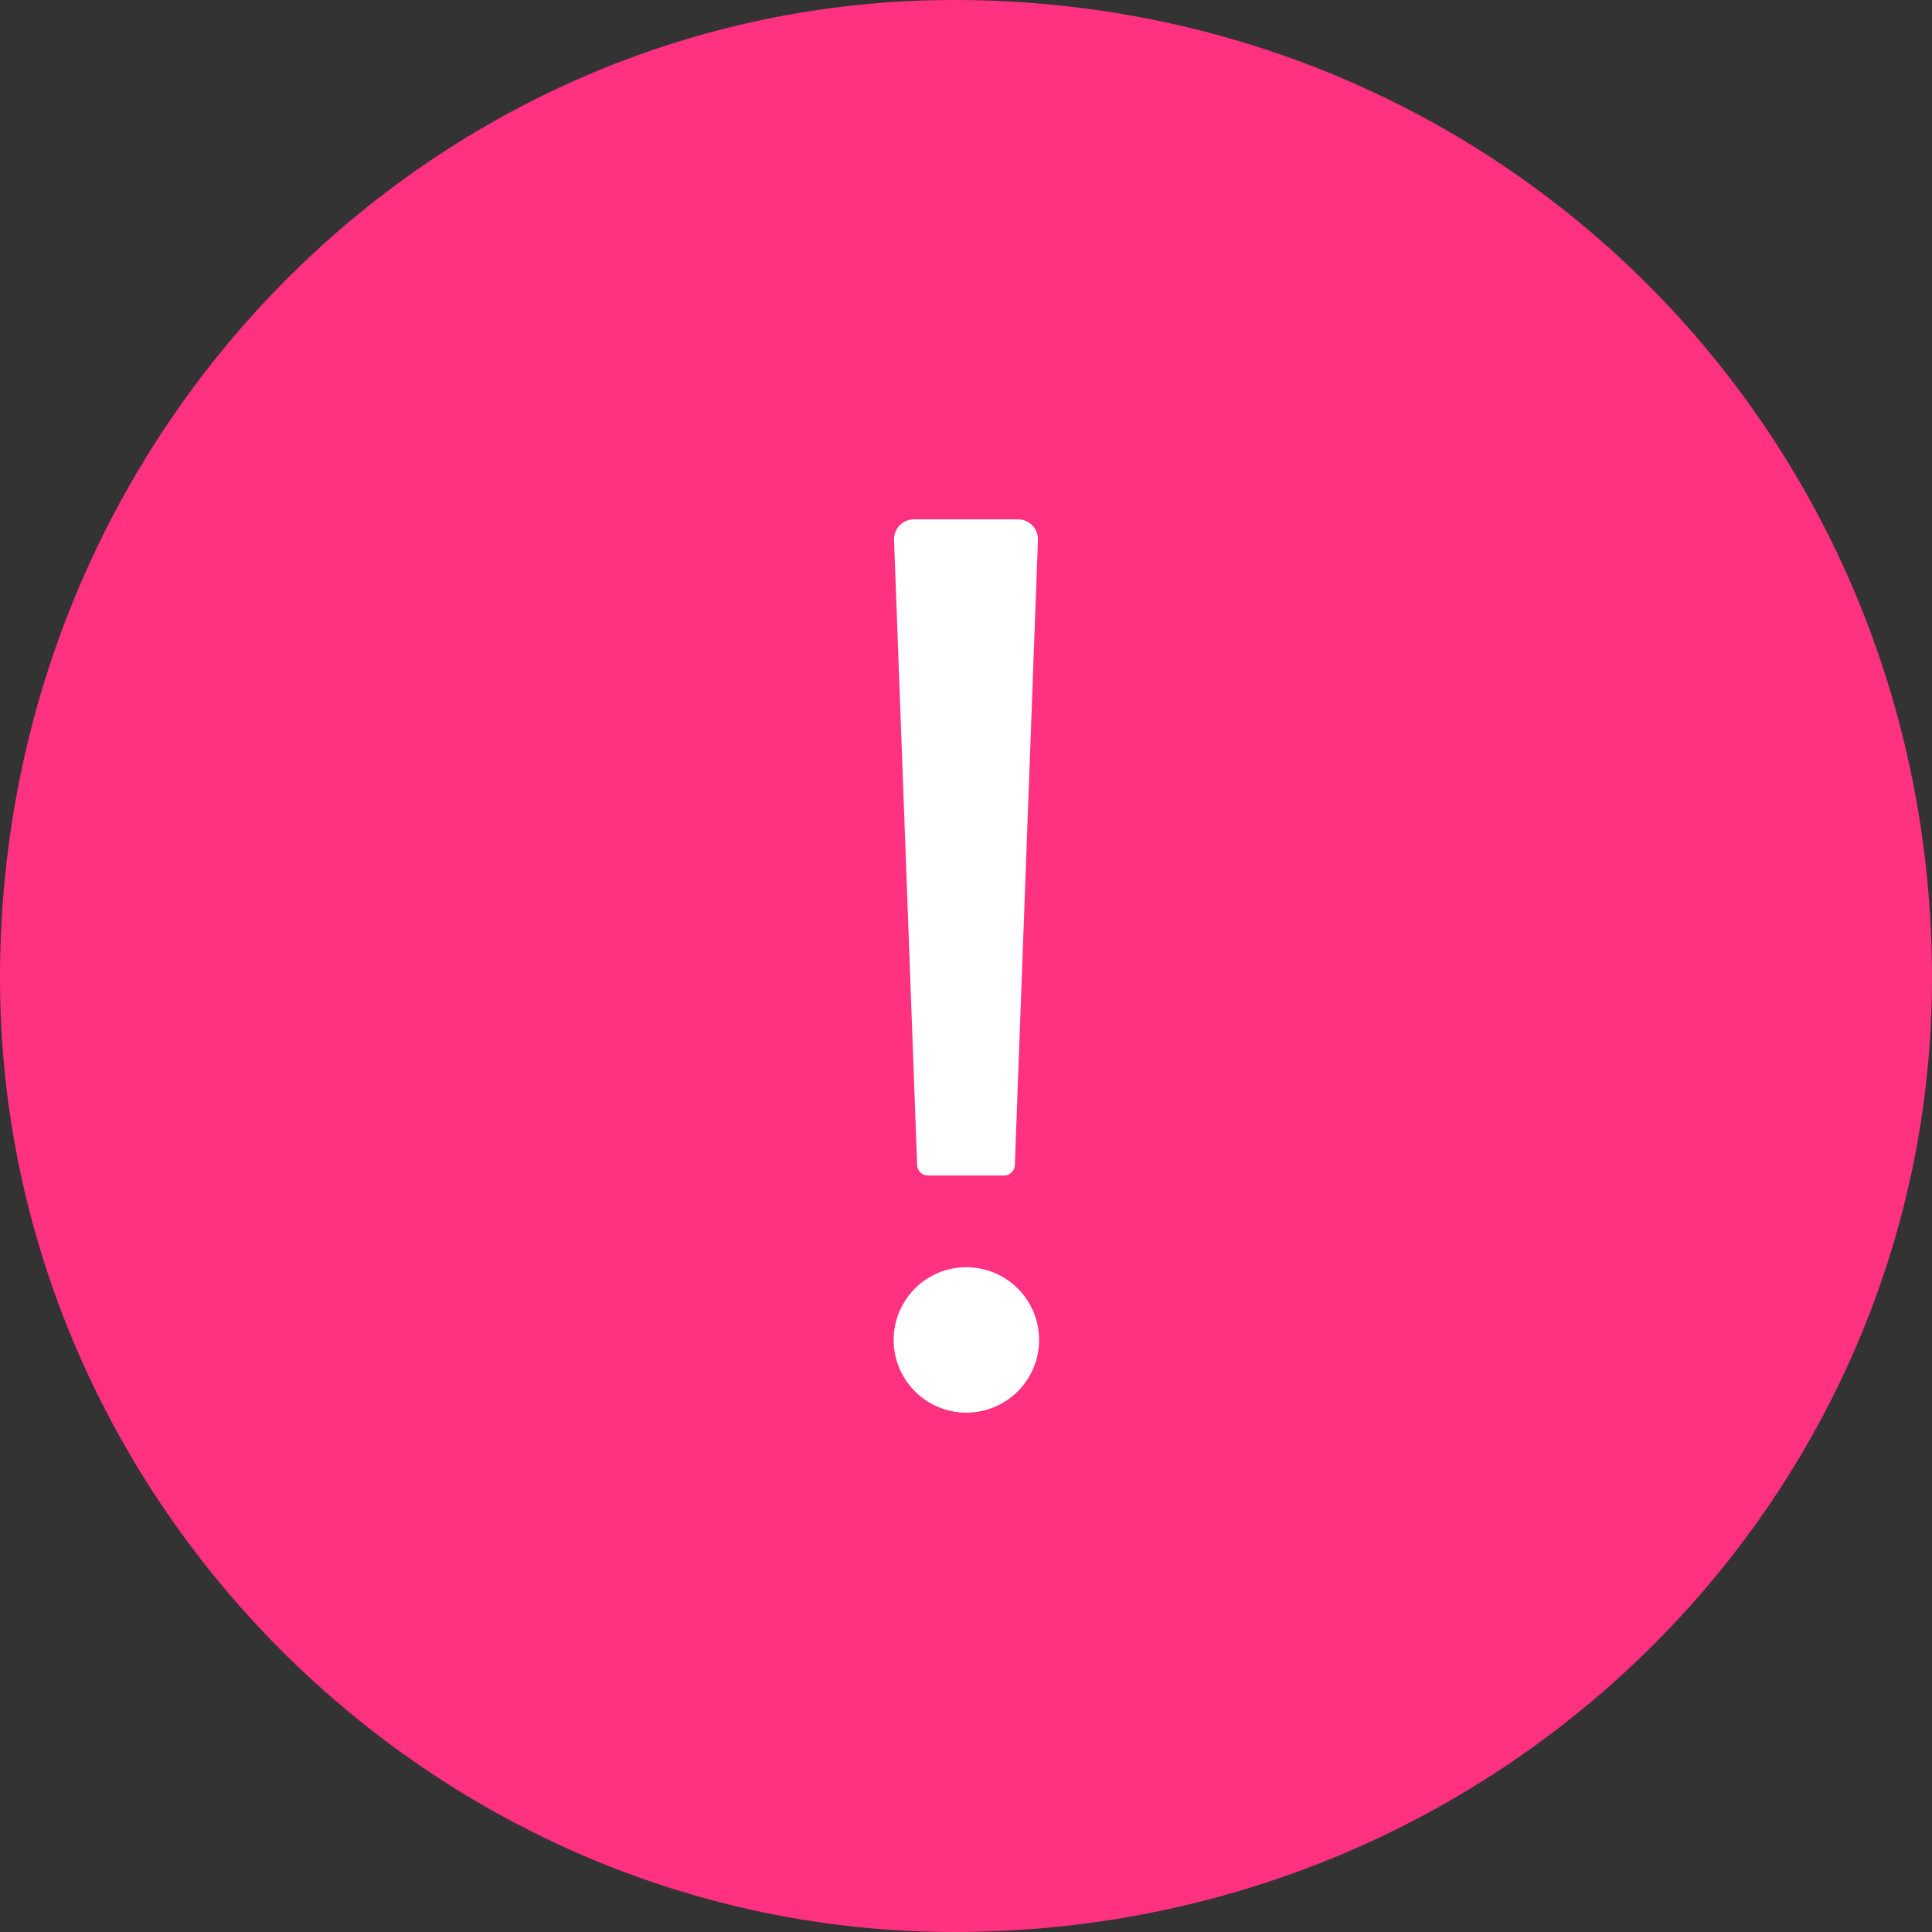 <?xml version="1.0" standalone="no"?><!DOCTYPE svg PUBLIC "-//W3C//DTD SVG 1.1//EN" "http://www.w3.org/Graphics/SVG/1.1/DTD/svg11.dtd"><svg t="1580625665091" class="icon" viewBox="0 0 1024 1024" version="1.1" xmlns="http://www.w3.org/2000/svg" p-id="3599" xmlns:xlink="http://www.w3.org/1999/xlink" width="200" height="200"><rect x="0" y="0" width="1024" height="1024" fill="#333333" stroke="none"/><defs><style type="text/css"></style></defs><path d="M1024 518.32C1024 229.222 794.778 0 505.68 0 229.222 0 0 229.222 0 518.32 0 794.778 229.222 1024 505.68 1024 794.778 1024 1024 794.778 1024 518.32z" fill="#FF3180" p-id="3600"></path><path d="M484.506 275.269a10.537 10.537 0 0 0-10.636 10.983l12.238 331.33c0.11 3.017 2.676 5.467 5.698 5.467h40.387c3.033 0 5.588-2.505 5.698-5.467l12.238-331.33A10.532 10.532 0 0 0 539.494 275.269h-54.988zM512 748.731a38.538 38.538 0 1 0 0-77.075 38.538 38.538 0 0 0 0 77.075z" fill="#FFFFFF" p-id="3601"></path></svg>